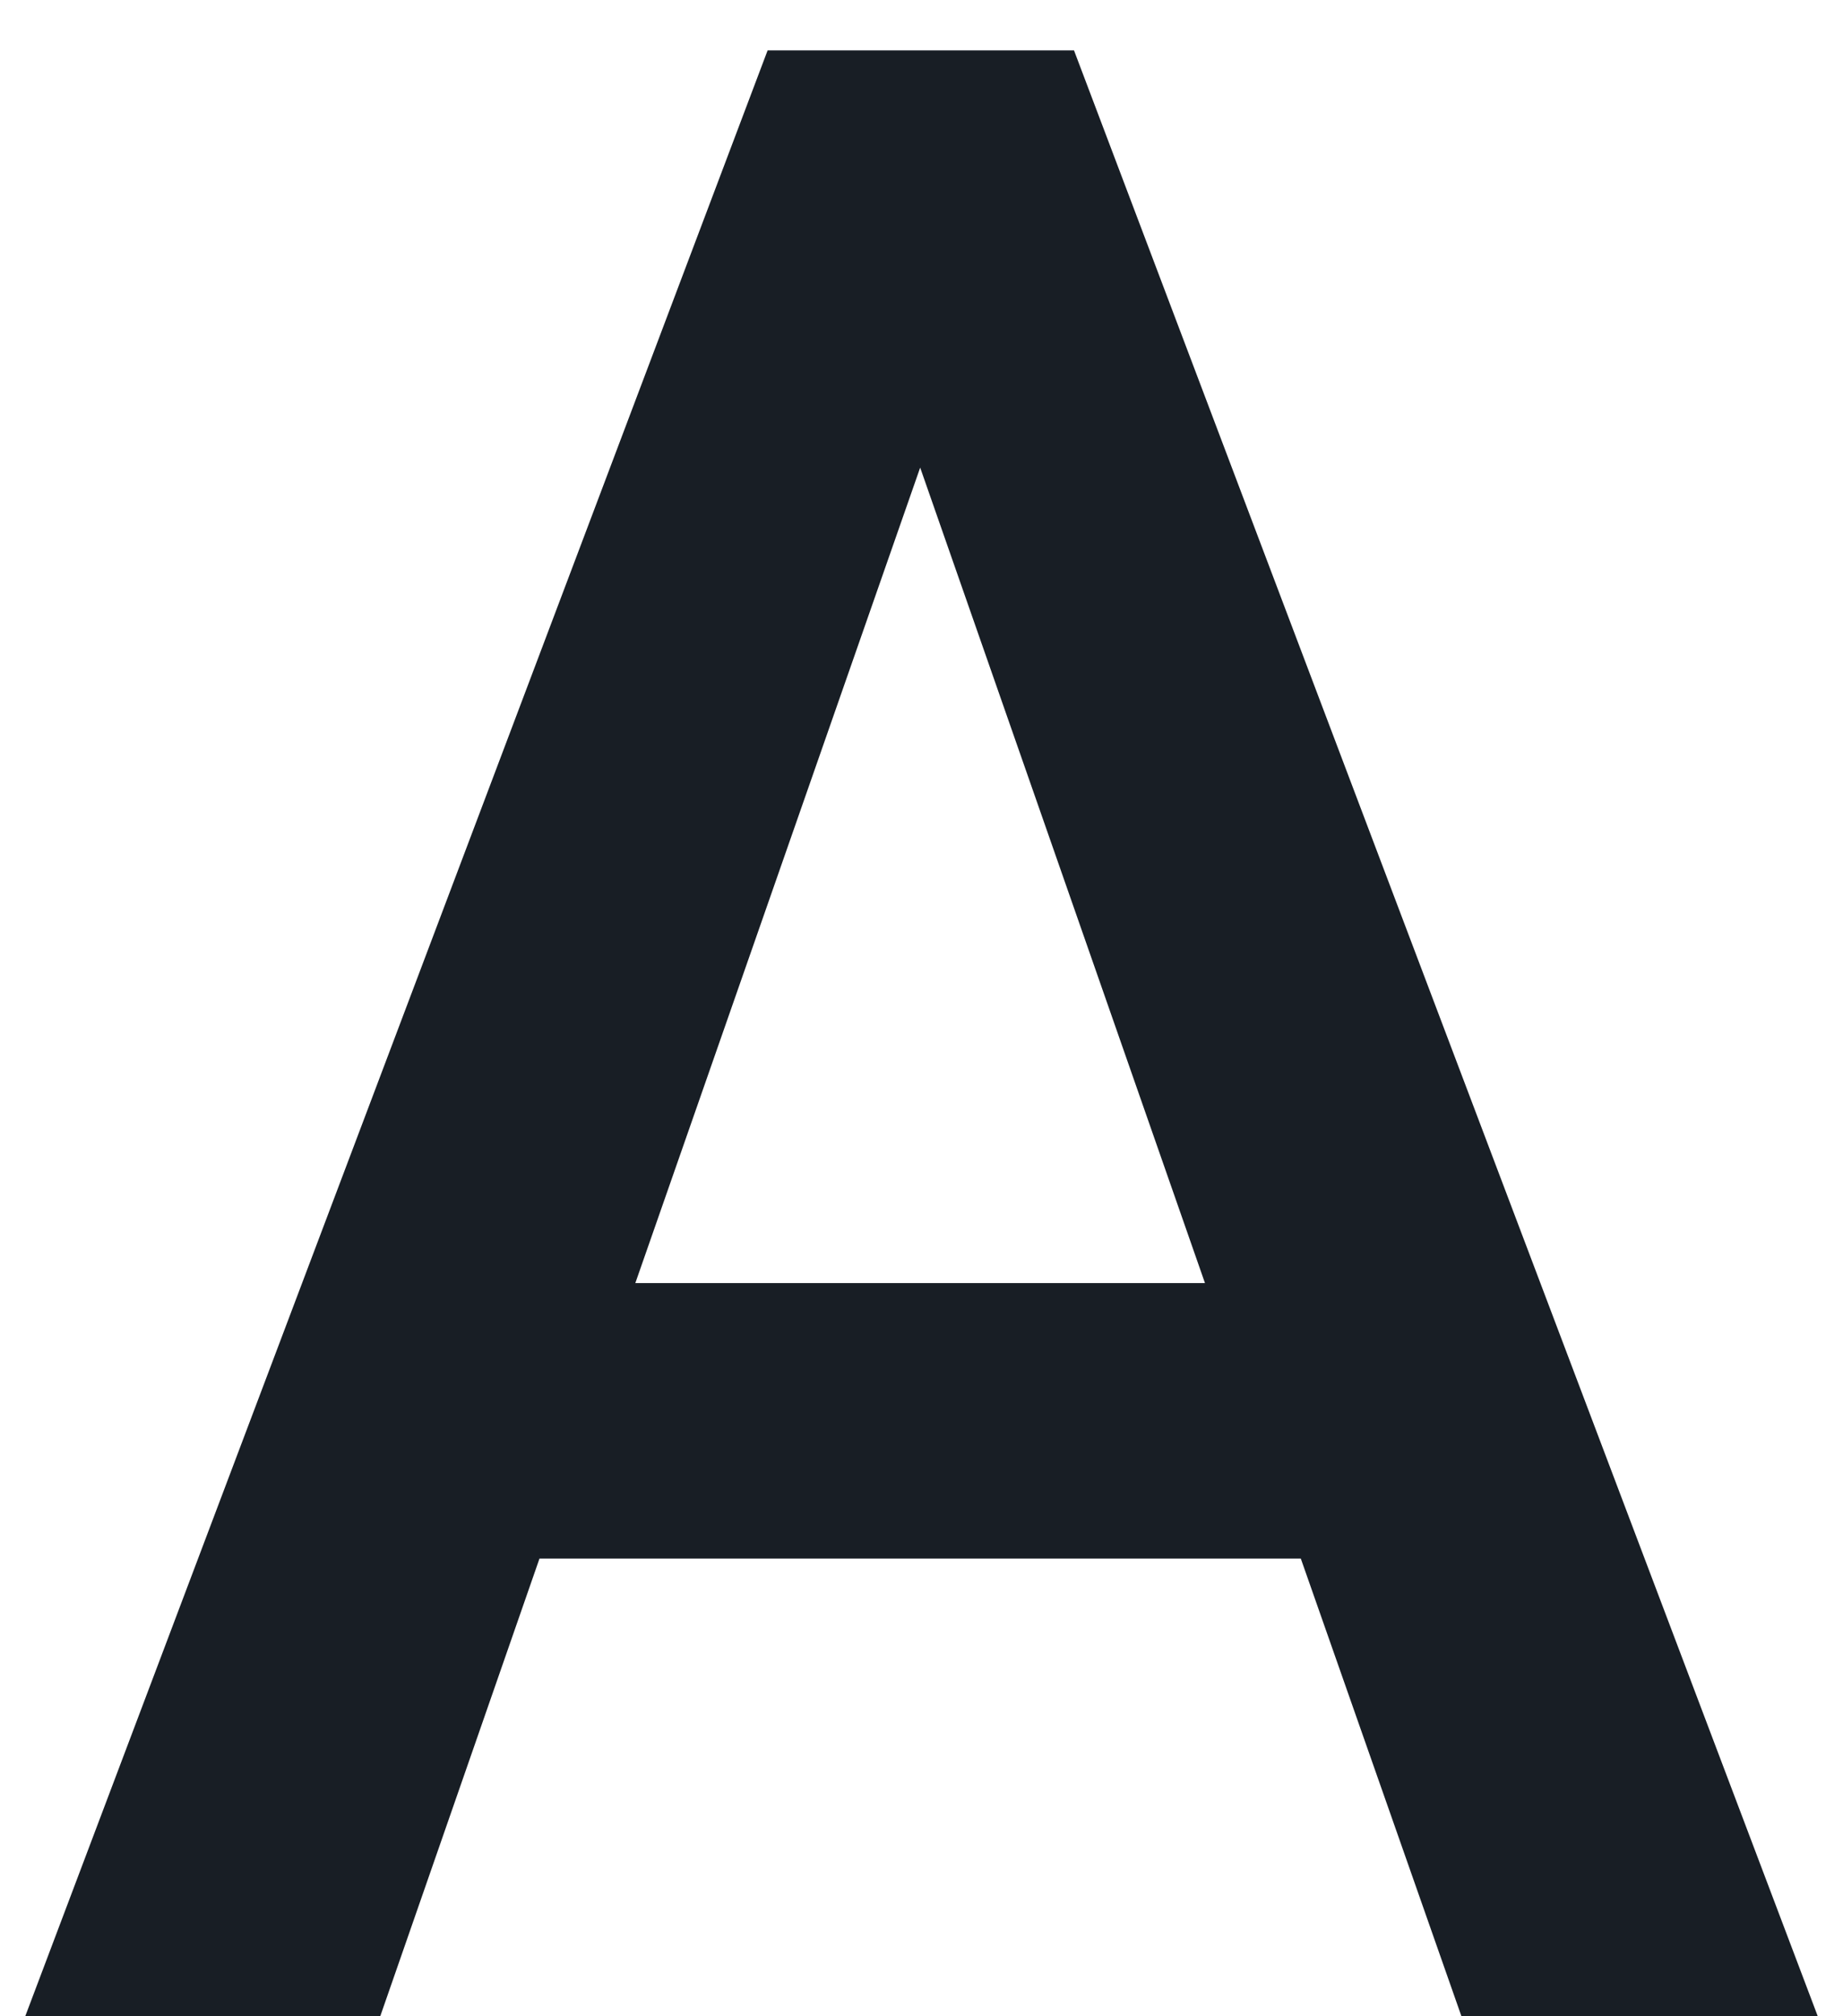 <svg width="32" height="35" viewBox="0 0 32 35" fill="none" xmlns="http://www.w3.org/2000/svg">
<path d="M22.586 27.055H9.367L6.602 35H0.438L13.328 0.875H18.648L31.562 35H25.375L22.586 27.055ZM11.031 22.273H20.922L15.977 8.117L11.031 22.273Z" fill="#181E25"/>
</svg>
